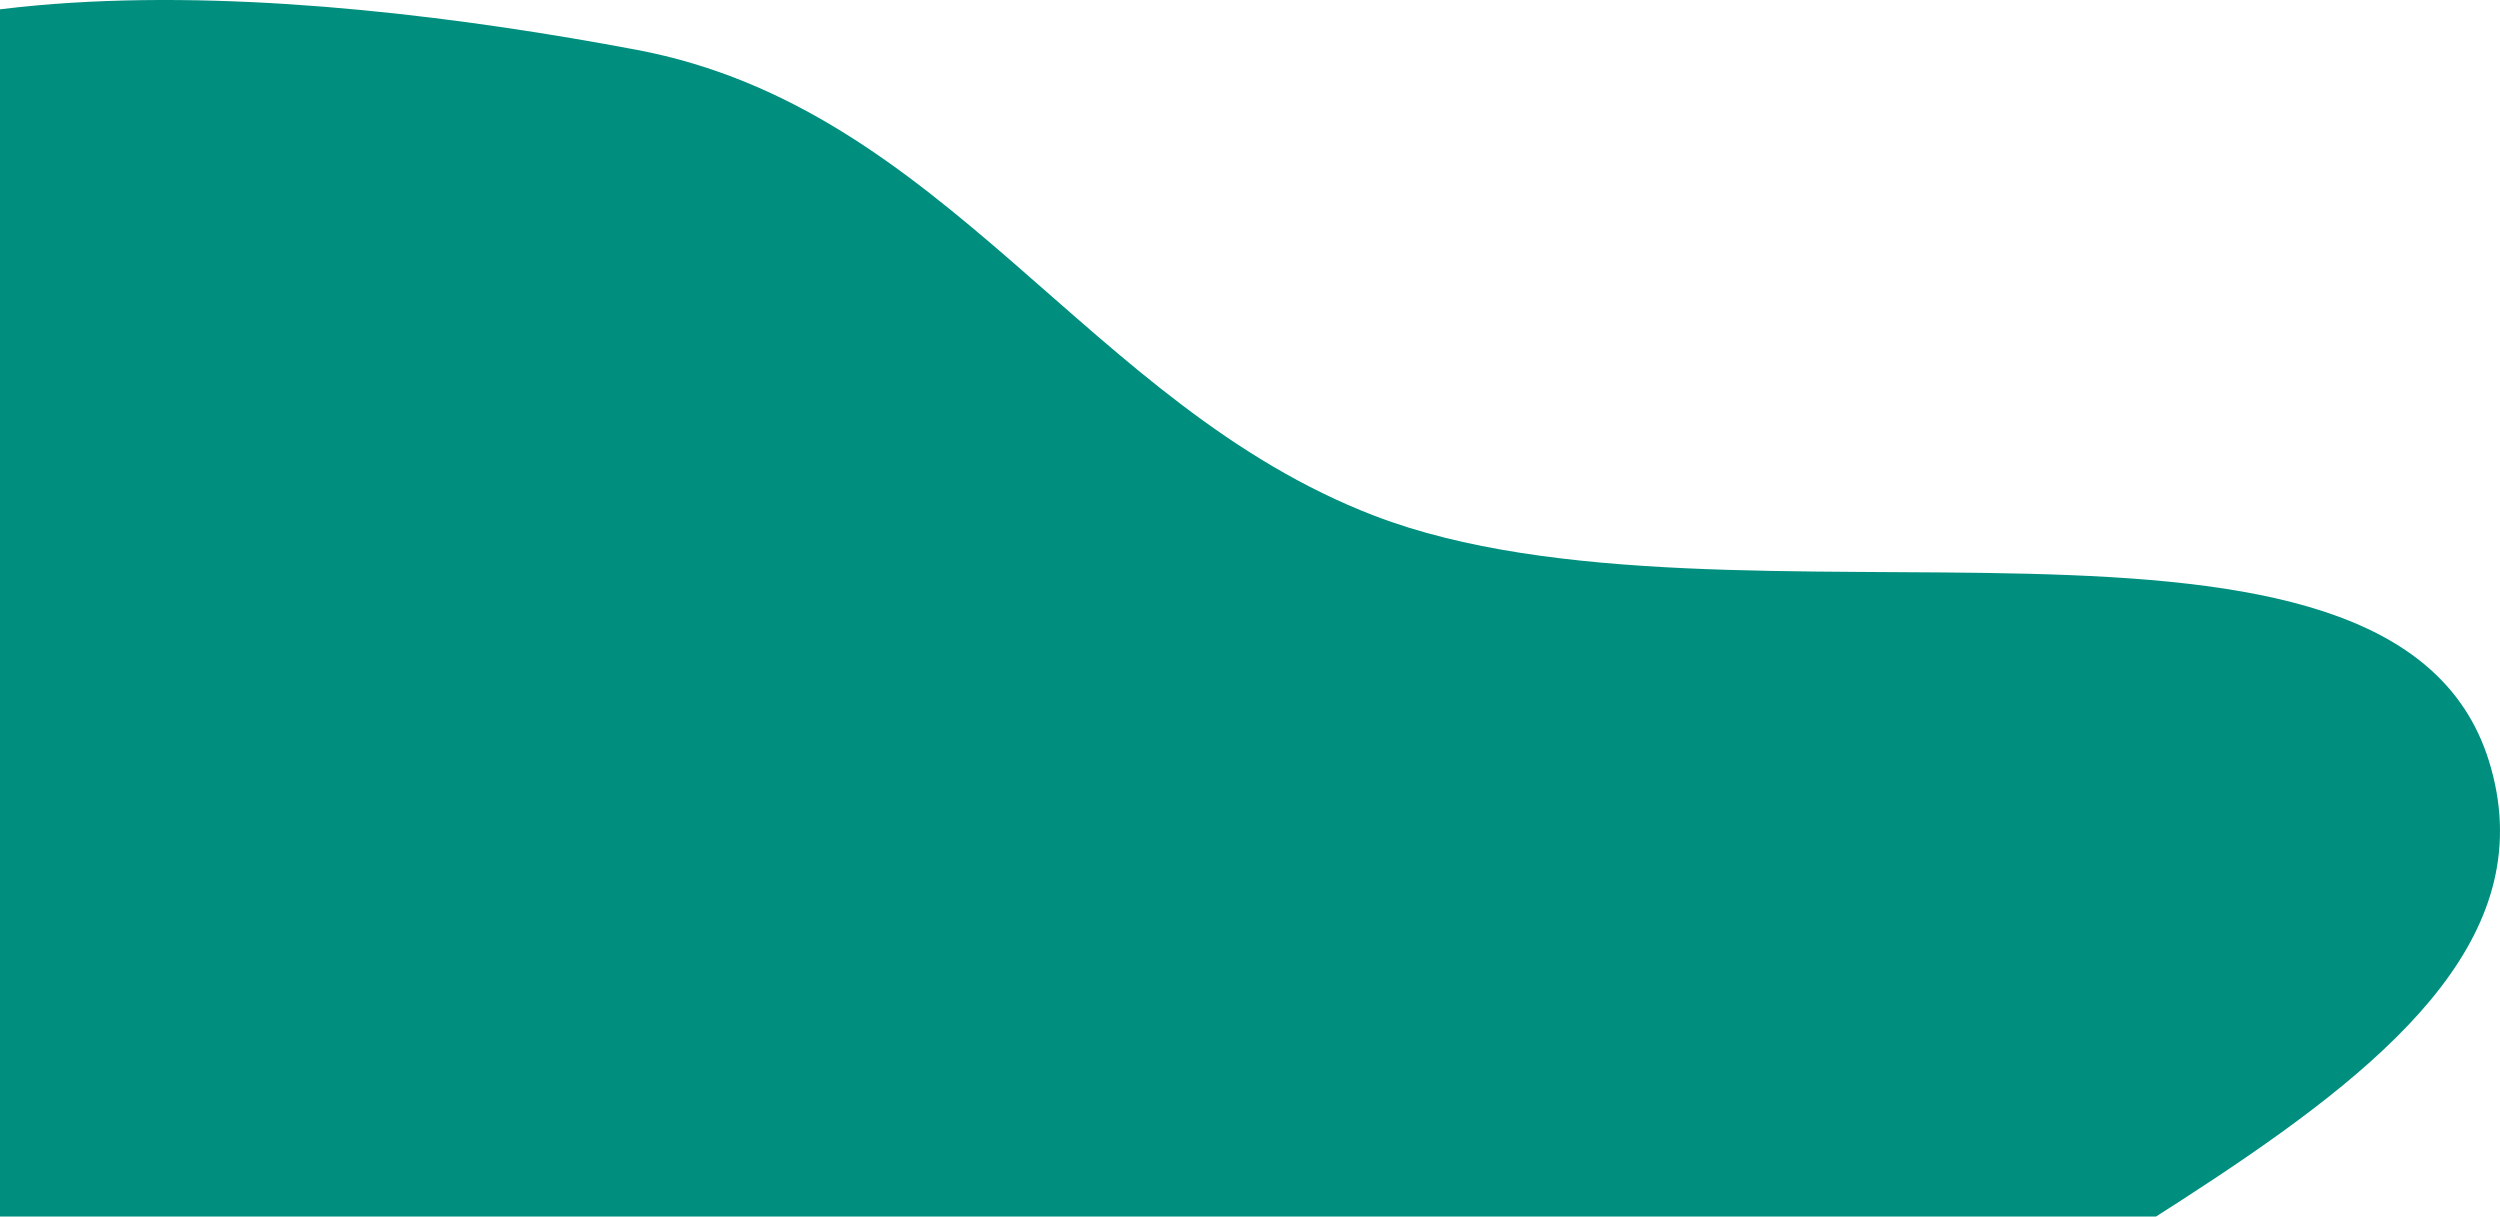 <svg width="822" height="400" viewBox="0 0 822 400" fill="none" xmlns="http://www.w3.org/2000/svg">
<path fill-rule="evenodd" clip-rule="evenodd" d="M209.284 16.373C98.979 -4.412 -66.516 -19.294 -118.774 62.058C-183.388 162.646 -14.236 274.528 -28.97 387.278C-36.935 448.23 -146.966 464.892 -178.688 520.544C-231.793 613.711 -379.458 758.996 -271.429 812.645C-143.606 876.125 -12.058 658.701 136.195 676.922C252.406 691.204 242.276 886.367 359.721 890.216C459.084 893.471 474.638 763.18 514.202 689.308C543.796 634.05 523.642 568.743 560.026 516.21C629.58 415.784 853.149 361.801 818.347 250.163C786.736 148.763 568.687 214.409 451.976 169.61C357.362 133.292 311.266 35.591 209.284 16.373Z" fill="#008E7E"/>
</svg>
